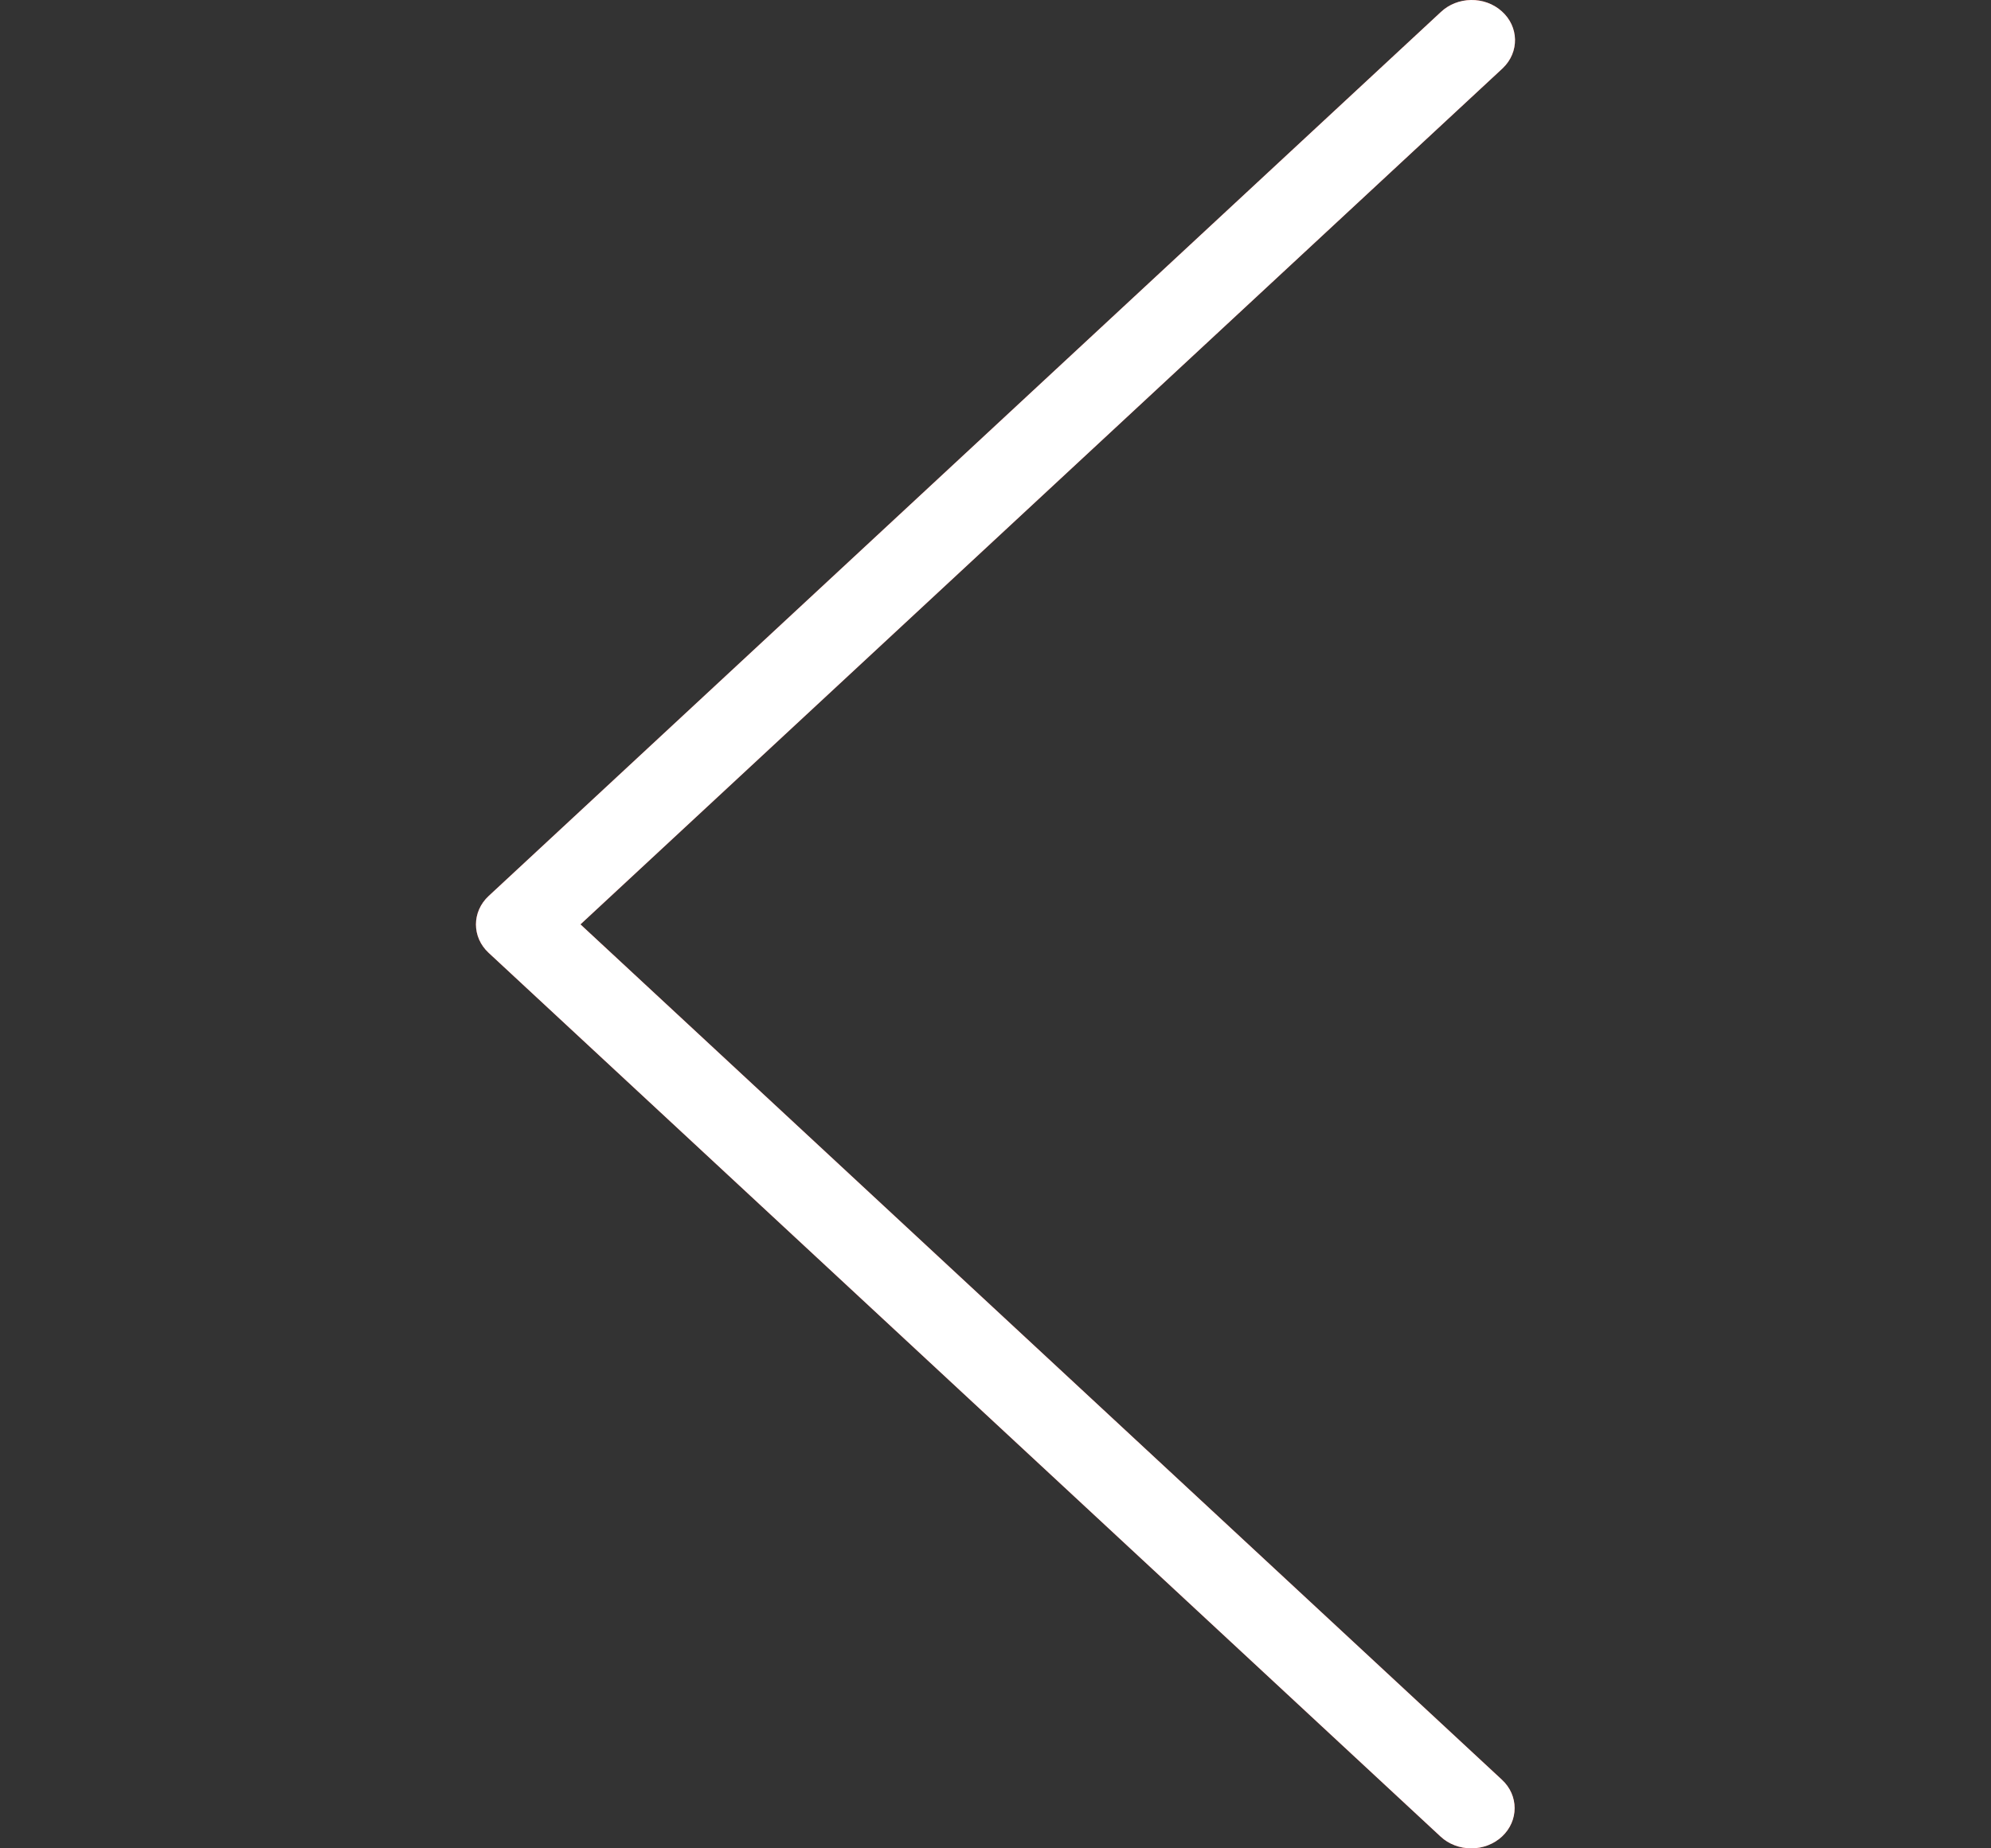 <svg width="28" height="26" viewBox="0 0 28 26" fill="none" xmlns="http://www.w3.org/2000/svg">
<rect x="0" y="0" width="28" height="26" fill="#333333" stroke="none"/>
<g clip-path="url(#clip0)">
<path d="M20.691 26C20.529 26 20.374 25.941 20.26 25.835L6.872 13.403C6.634 13.183 6.634 12.825 6.872 12.604L20.26 0.172C20.494 -0.052 20.879 -0.058 21.12 0.159C21.362 0.375 21.369 0.733 21.135 0.958C21.131 0.962 21.125 0.967 21.12 0.972L8.163 13.003L21.122 25.035C21.36 25.255 21.36 25.613 21.123 25.834C21.008 25.941 20.853 26 20.691 26Z" fill="#F44336"/>
<path d="M20.691 26C20.529 26 20.374 25.941 20.26 25.835L6.872 13.403C6.634 13.183 6.634 12.825 6.872 12.604L20.26 0.172C20.494 -0.052 20.879 -0.058 21.12 0.159C21.362 0.375 21.369 0.733 21.135 0.958C21.131 0.962 21.125 0.967 21.12 0.972L8.163 13.003L21.122 25.035C21.36 25.255 21.36 25.613 21.123 25.834C21.008 25.941 20.853 26 20.691 26Z" fill="white"/>
</g>
<defs>
<clipPath id="clip0">
<rect width="28" height="26" fill="white"/>
</clipPath>
</defs>
</svg>
